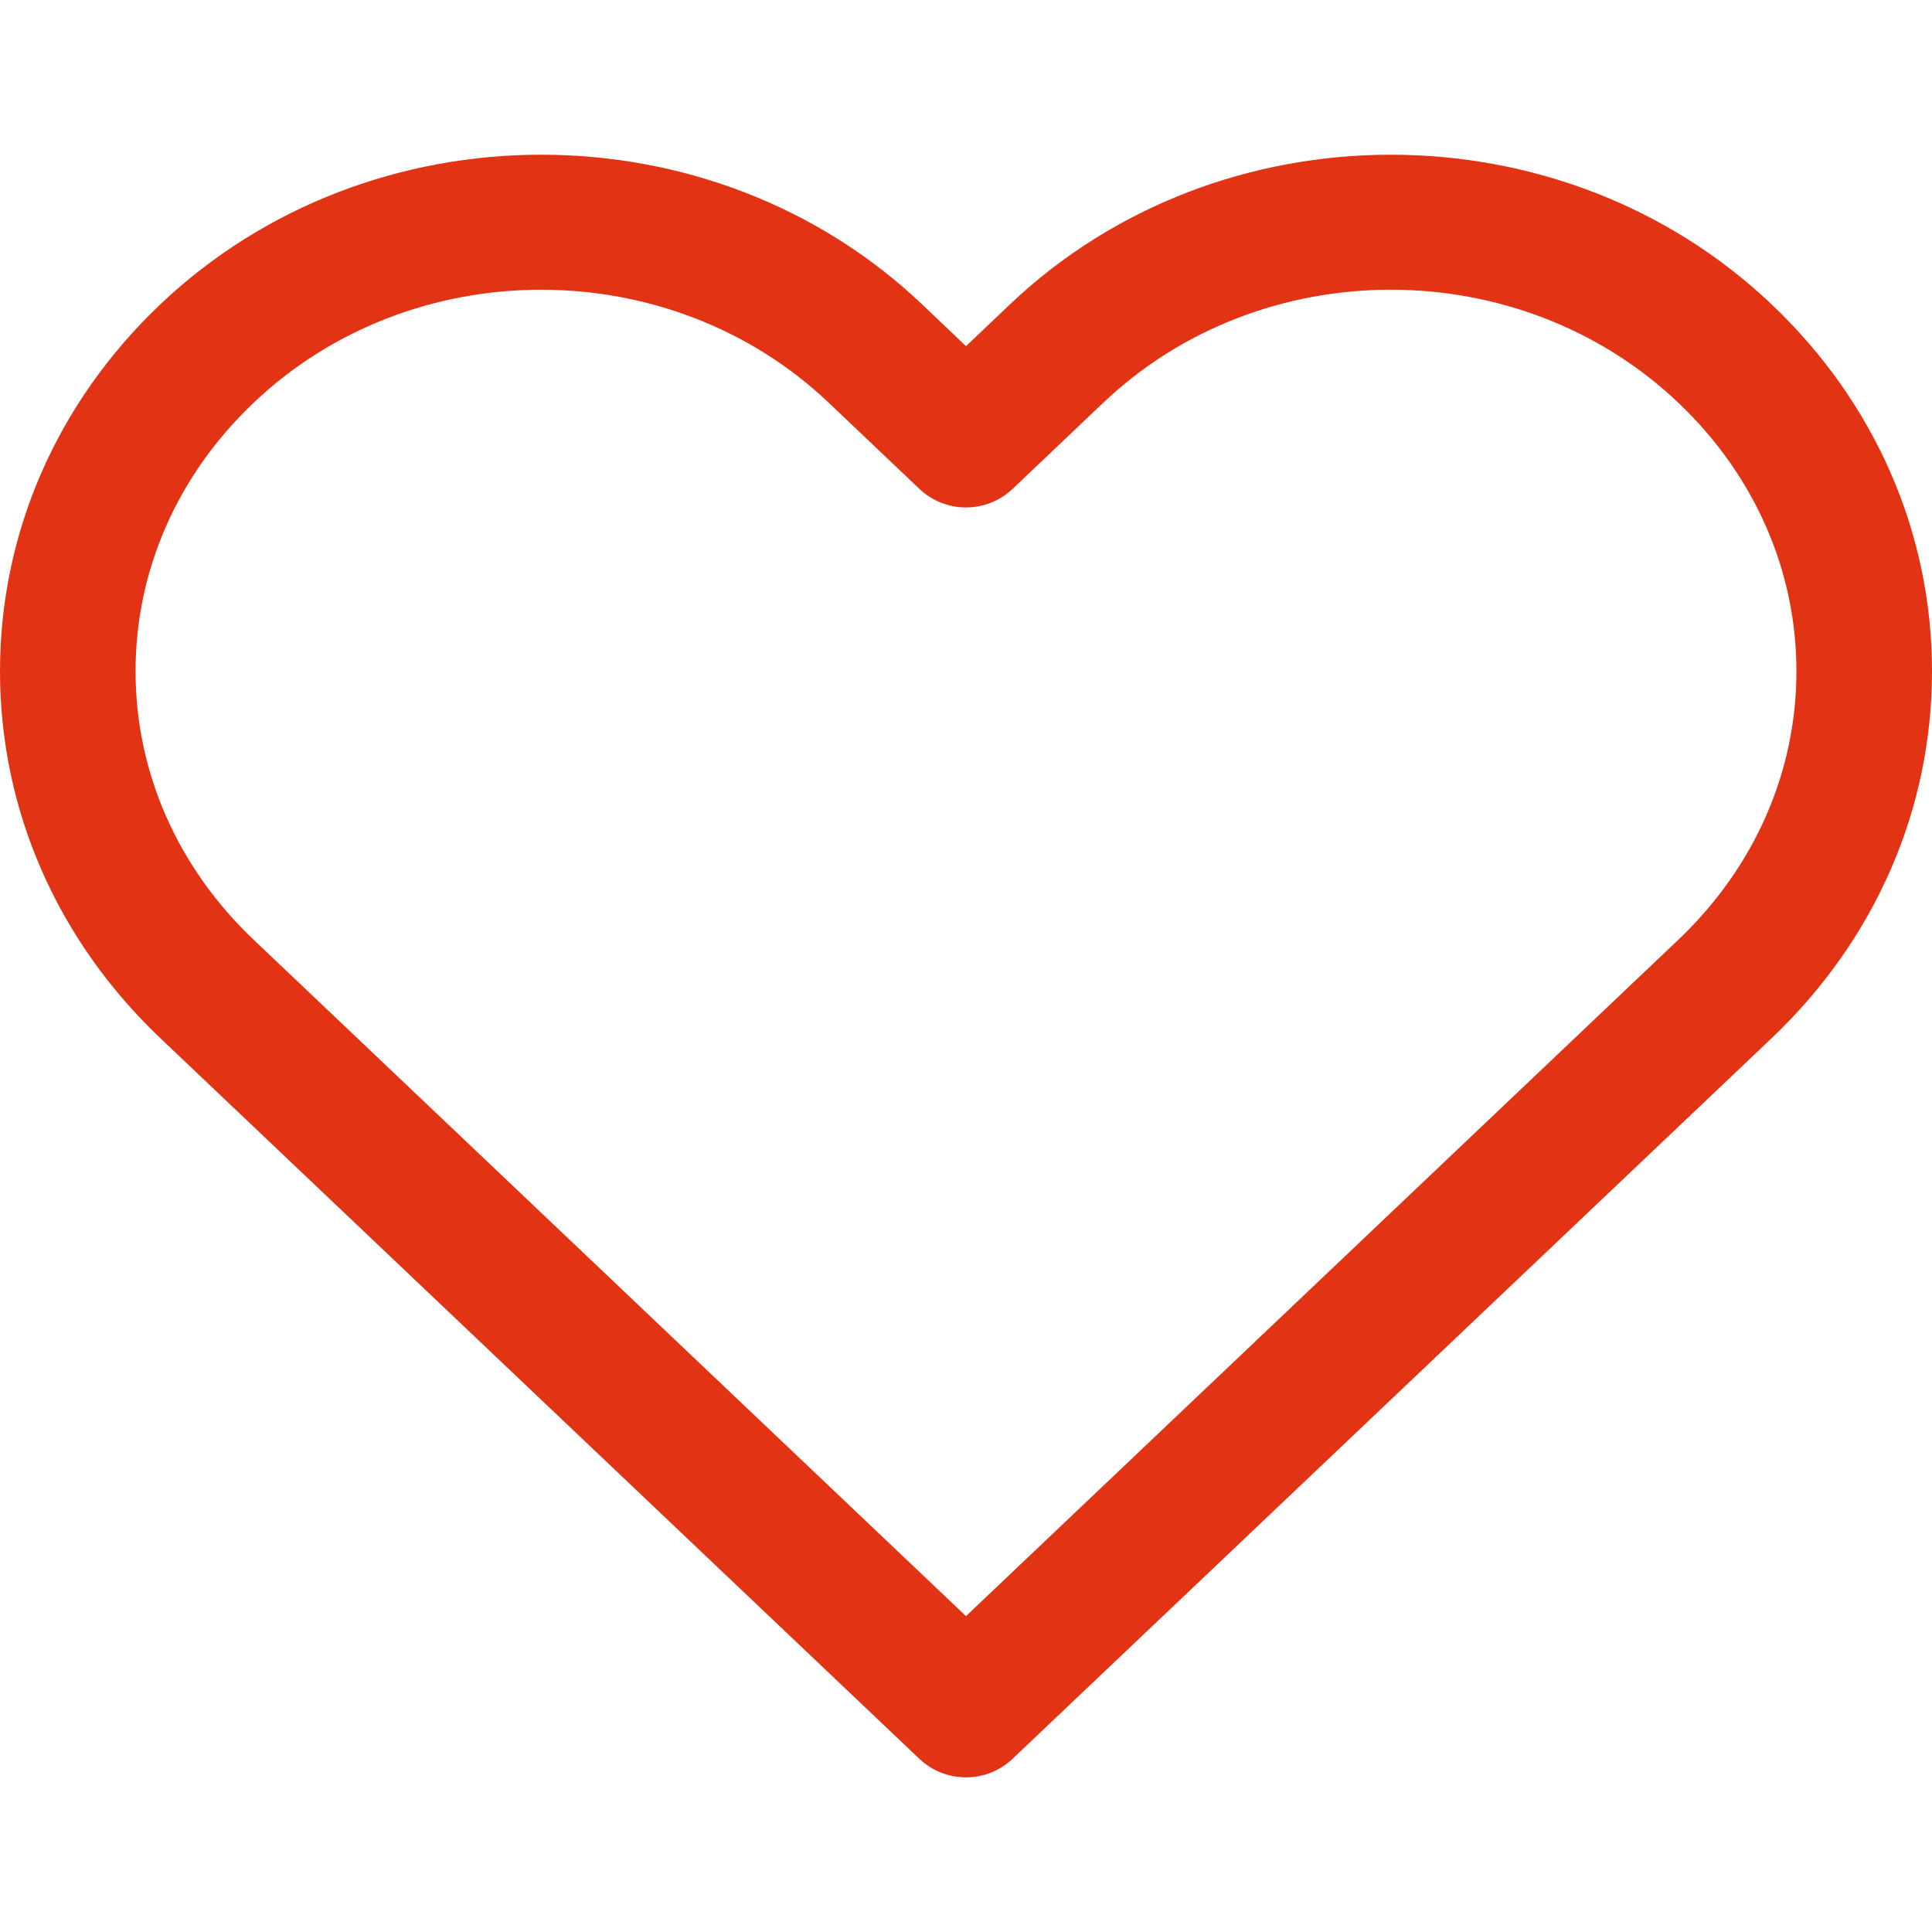<svg width="24" height="24" viewBox="0 0 24 24" fill="none" xmlns="http://www.w3.org/2000/svg">
<path d="M22.012 3.785C19.402 1.301 15.154 1.301 12.543 3.784L12 4.3L11.458 3.784C8.847 1.301 4.599 1.301 1.988 3.784C0.706 5.004 0 6.621 0 8.338C0 10.056 0.706 11.673 1.988 12.893L11.42 21.848C11.583 22.002 11.791 22.079 12 22.079C12.209 22.079 12.417 22.002 12.58 21.847L22.012 12.893C23.294 11.673 24 10.056 24 8.338C24 6.621 23.294 5.004 22.012 3.785ZM20.851 11.672L12 20.076L3.149 11.672C2.204 10.774 1.684 9.59 1.684 8.338C1.684 7.087 2.204 5.903 3.149 5.005C4.134 4.067 5.428 3.599 6.723 3.599C8.017 3.599 9.312 4.068 10.297 5.005L11.42 6.072C11.745 6.381 12.255 6.381 12.58 6.072L13.703 5.005C15.674 3.13 18.88 3.13 20.851 5.005C21.795 5.903 22.316 7.087 22.316 8.338C22.316 9.59 21.795 10.774 20.851 11.672Z" fill="#E23414"/>
</svg>
